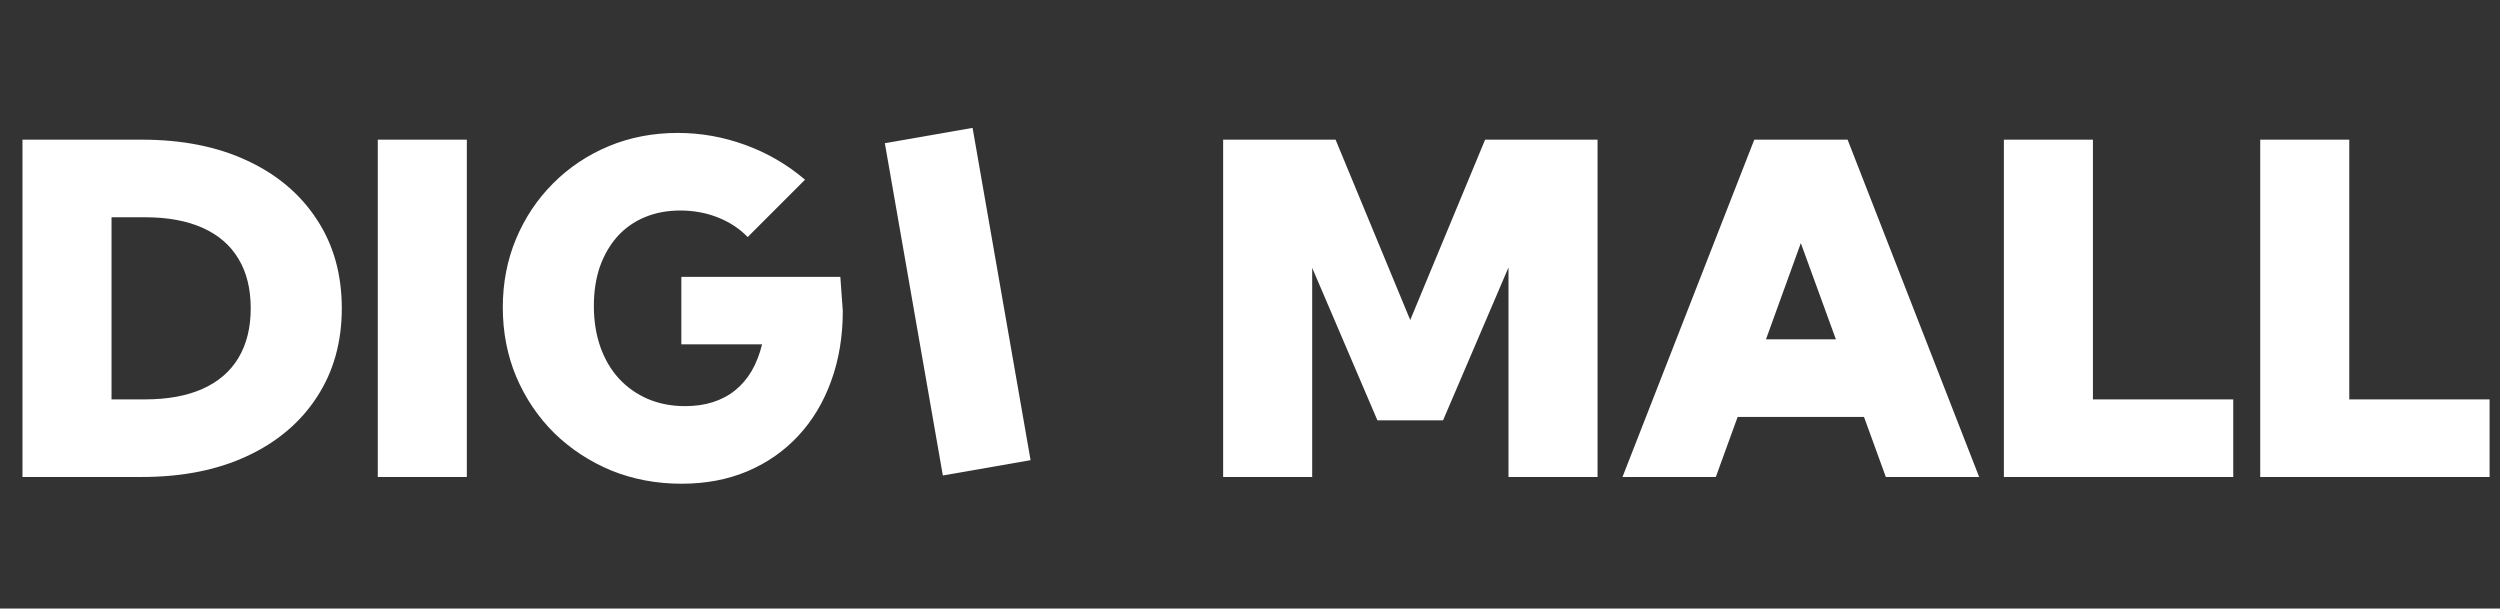 <svg width="152" height="37" viewBox="0 0 152 37" fill="none" xmlns="http://www.w3.org/2000/svg">
<rect x="0" y="0" width="152" height="37" fill="#333333" stroke="none"/>
<path d="M1.367 29V8.492H8.627C11.079 8.492 13.212 8.916 15.025 9.764C16.848 10.611 18.261 11.805 19.264 13.346C20.275 14.877 20.781 16.677 20.781 18.746C20.781 20.806 20.275 22.606 19.264 24.146C18.261 25.687 16.848 26.881 15.025 27.729C13.212 28.576 11.079 29 8.627 29H1.367ZM6.781 24.283H8.805C10.19 24.283 11.361 24.069 12.318 23.641C13.275 23.212 14 22.588 14.492 21.768C14.993 20.938 15.244 19.931 15.244 18.746C15.244 17.552 14.993 16.545 14.492 15.725C14 14.904 13.275 14.28 12.318 13.852C11.361 13.423 10.19 13.209 8.805 13.209H6.781V24.283ZM28.383 8.492V29H22.969V8.492H28.383ZM45.459 14.412C44.967 13.902 44.365 13.505 43.654 13.223C42.943 12.94 42.178 12.799 41.357 12.799C40.565 12.799 39.844 12.935 39.197 13.209C38.559 13.473 38.008 13.861 37.543 14.371C37.087 14.882 36.732 15.492 36.477 16.203C36.23 16.914 36.107 17.716 36.107 18.609C36.107 19.521 36.24 20.35 36.504 21.098C36.768 21.845 37.147 22.488 37.639 23.025C38.131 23.554 38.714 23.964 39.389 24.256C40.072 24.547 40.829 24.693 41.658 24.693C42.278 24.693 42.843 24.611 43.353 24.447C43.864 24.283 44.315 24.042 44.707 23.723C45.099 23.404 45.432 23.012 45.705 22.547C45.978 22.073 46.188 21.535 46.334 20.934H41.426V16.832H51.092L51.242 18.896C51.242 20.455 51.005 21.881 50.531 23.176C50.066 24.461 49.401 25.568 48.535 26.498C47.669 27.428 46.635 28.148 45.432 28.658C44.238 29.16 42.907 29.41 41.44 29.41C39.908 29.41 38.482 29.141 37.16 28.604C35.848 28.057 34.695 27.3 33.701 26.334C32.717 25.359 31.947 24.219 31.391 22.916C30.844 21.613 30.57 20.204 30.57 18.691C30.57 17.197 30.839 15.807 31.377 14.521C31.915 13.236 32.667 12.111 33.633 11.145C34.599 10.178 35.725 9.426 37.01 8.889C38.304 8.351 39.703 8.082 41.207 8.082C42.62 8.082 43.996 8.328 45.336 8.82C46.676 9.312 47.879 10.014 48.945 10.926L45.459 14.412Z" fill="white"/>
<path d="M59.133 7.775L62.659 27.978L57.325 28.909L53.799 8.706L59.133 7.775Z" fill="white"/>
<path d="M97.131 29H91.717V16.258L87.738 25.555H83.746L79.781 16.285V29H74.367V8.492H81.203L85.742 19.457L90.295 8.492H97.131V29ZM104.322 29H98.648L106.66 8.492H112.334L120.332 29H114.658L113.332 25.35H105.648L104.322 29ZM107.371 20.633H111.623L109.49 14.781L107.371 20.633ZM135.781 29H121.836V8.492H127.25V24.283H135.781V29ZM151.367 29H137.422V8.492H142.836V24.283H151.367V29Z" fill="white"/>
</svg>
